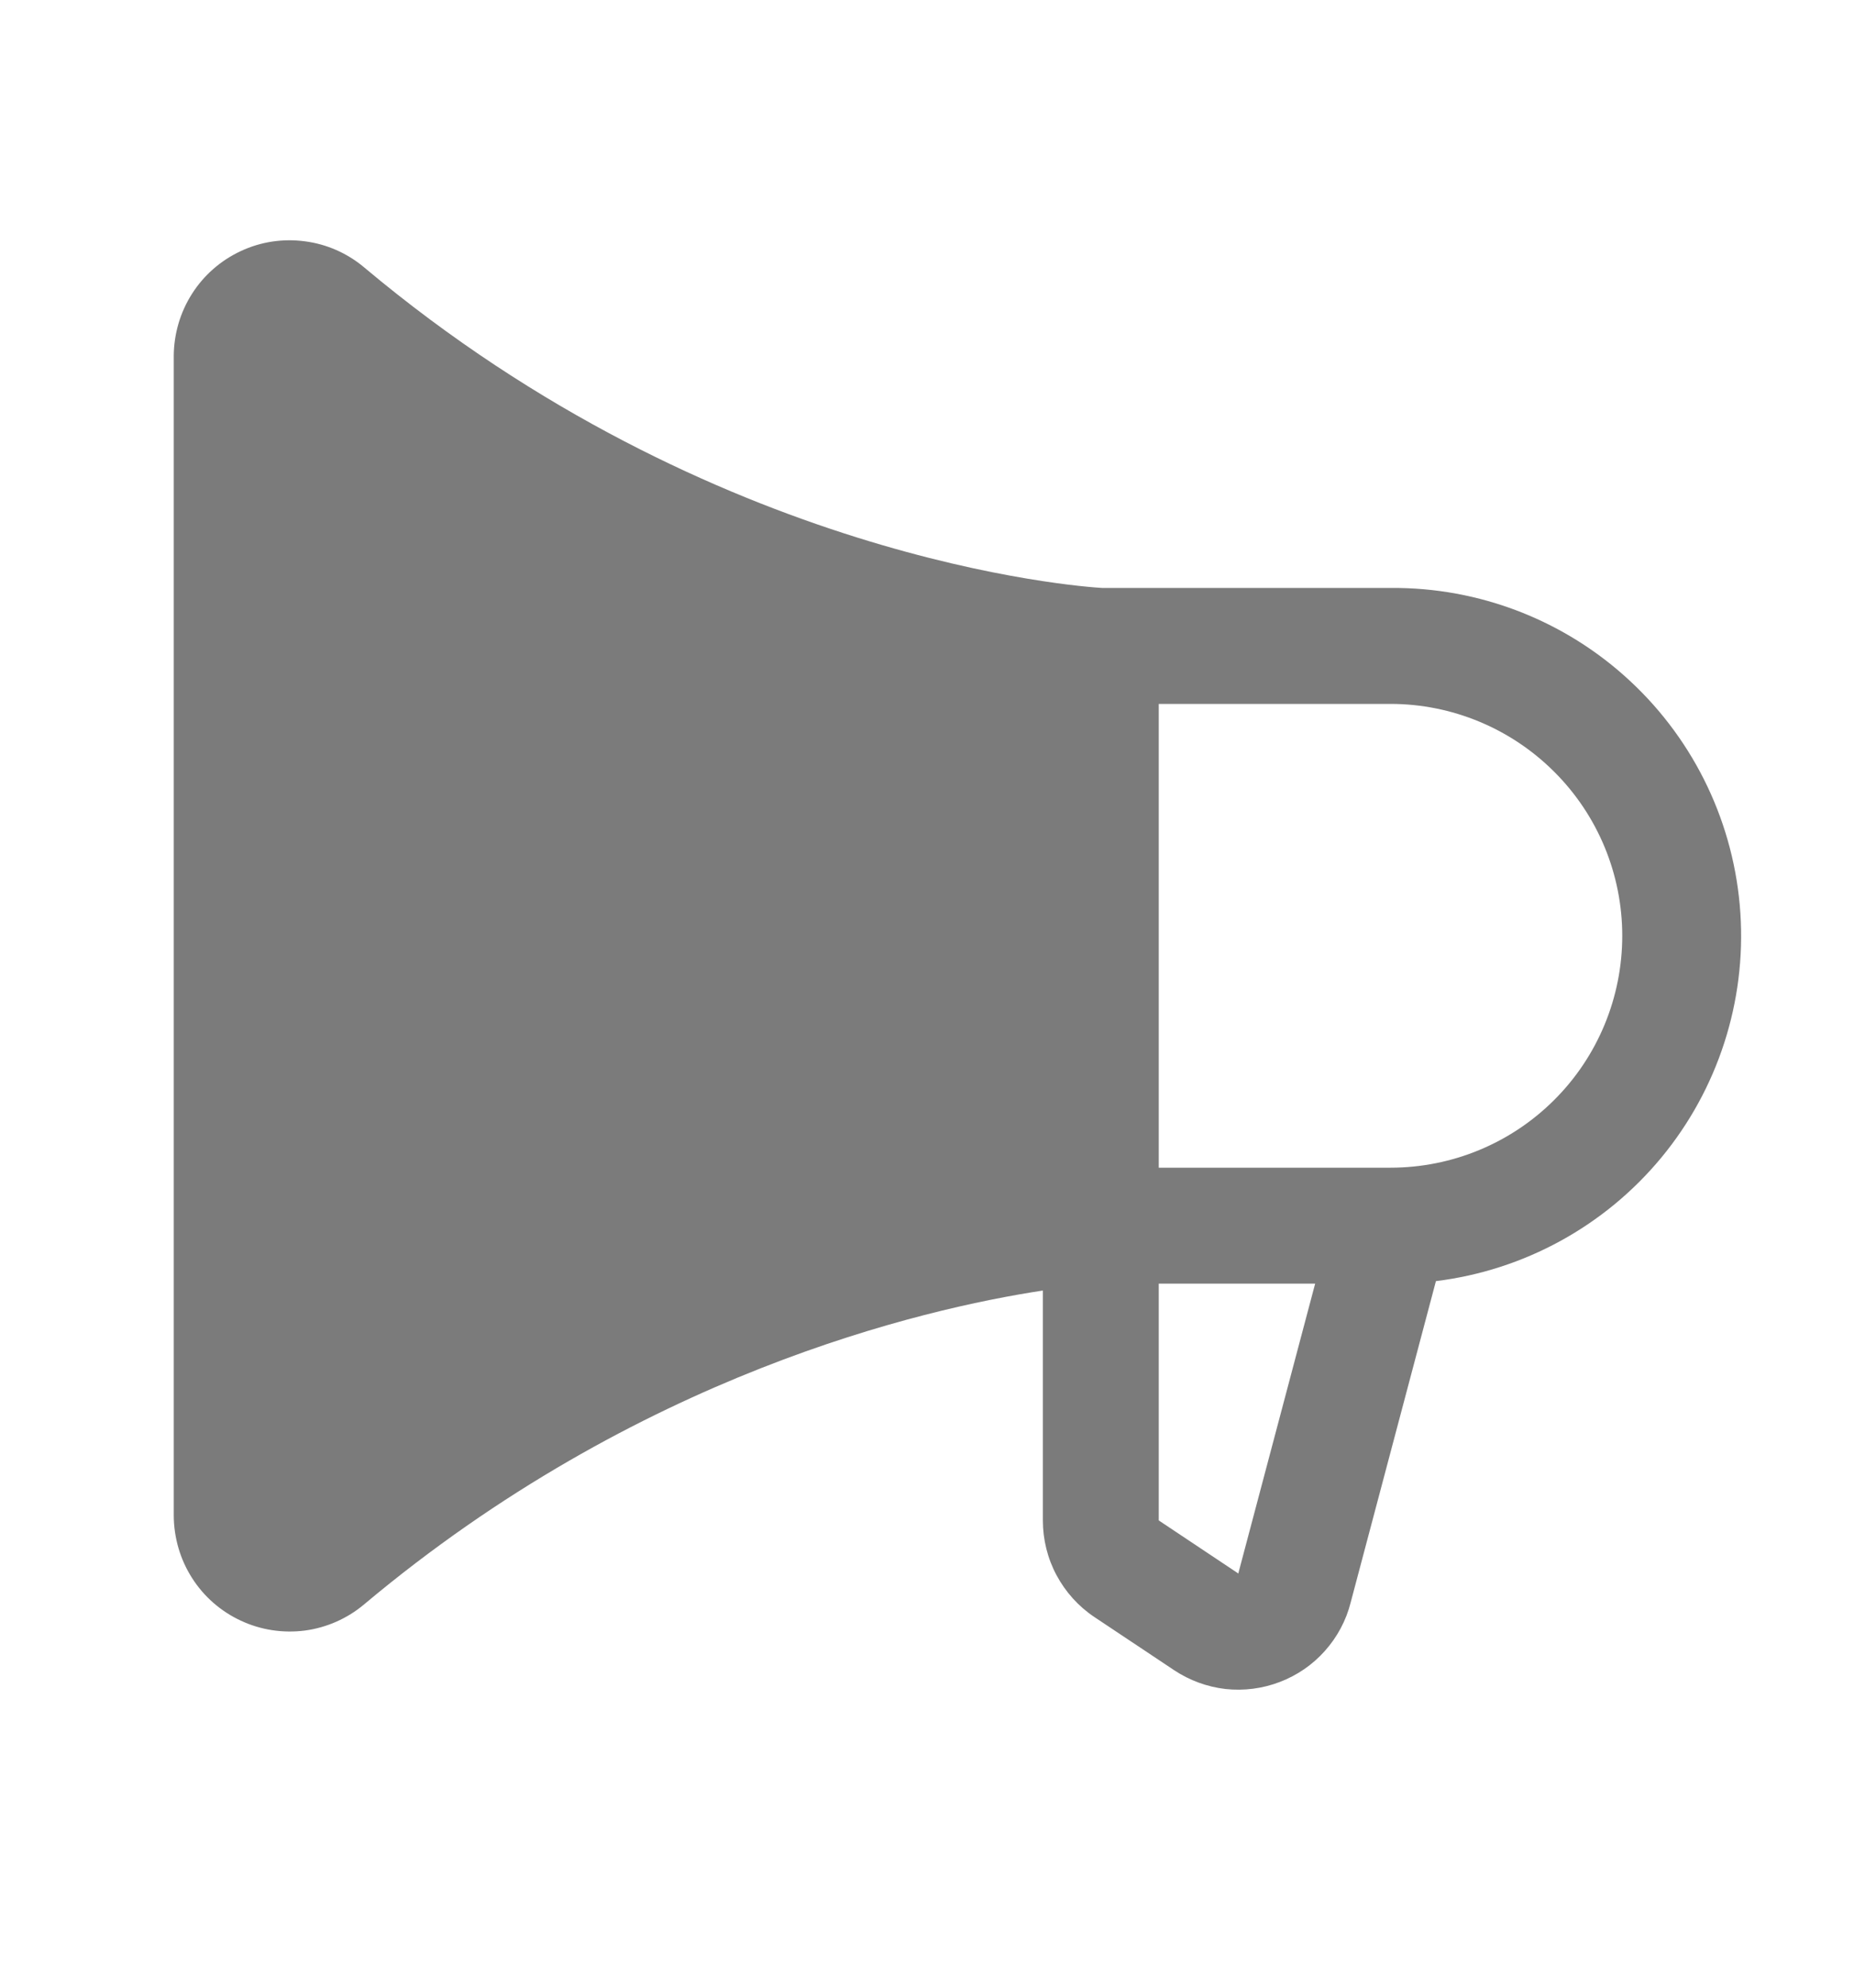 <svg width="14" height="15" viewBox="0 0 14 15" fill="none" xmlns="http://www.w3.org/2000/svg">
<path d="M10.5 4.437H8.323C8.164 4.428 5.391 4.233 2.75 2.018C2.623 1.911 2.467 1.842 2.302 1.821C2.137 1.799 1.969 1.824 1.818 1.895C1.667 1.965 1.539 2.077 1.45 2.217C1.36 2.358 1.313 2.521 1.312 2.687V11.437C1.313 11.604 1.36 11.767 1.45 11.908C1.539 12.048 1.667 12.16 1.818 12.23C1.969 12.301 2.137 12.326 2.302 12.305C2.467 12.283 2.623 12.214 2.75 12.107C4.816 10.375 6.961 9.878 7.875 9.739V11.474C7.875 11.618 7.91 11.76 7.978 11.887C8.046 12.014 8.144 12.123 8.264 12.203L8.866 12.604C8.982 12.681 9.115 12.73 9.254 12.746C9.393 12.761 9.534 12.743 9.664 12.693C9.795 12.643 9.912 12.563 10.005 12.458C10.098 12.354 10.165 12.229 10.199 12.094L10.843 9.668C11.508 9.586 12.117 9.253 12.545 8.736C12.972 8.22 13.186 7.559 13.142 6.891C13.098 6.222 12.8 5.595 12.309 5.139C11.818 4.682 11.17 4.431 10.5 4.437ZM9.352 11.869V11.875L8.75 11.474V9.687H9.931L9.352 11.869ZM10.5 8.812H8.75V5.312H10.5C10.964 5.312 11.409 5.497 11.737 5.825C12.066 6.153 12.25 6.598 12.25 7.062C12.25 7.526 12.066 7.972 11.737 8.3C11.409 8.628 10.964 8.812 10.5 8.812Z" fill="#7B7B7B"/>
</svg>
